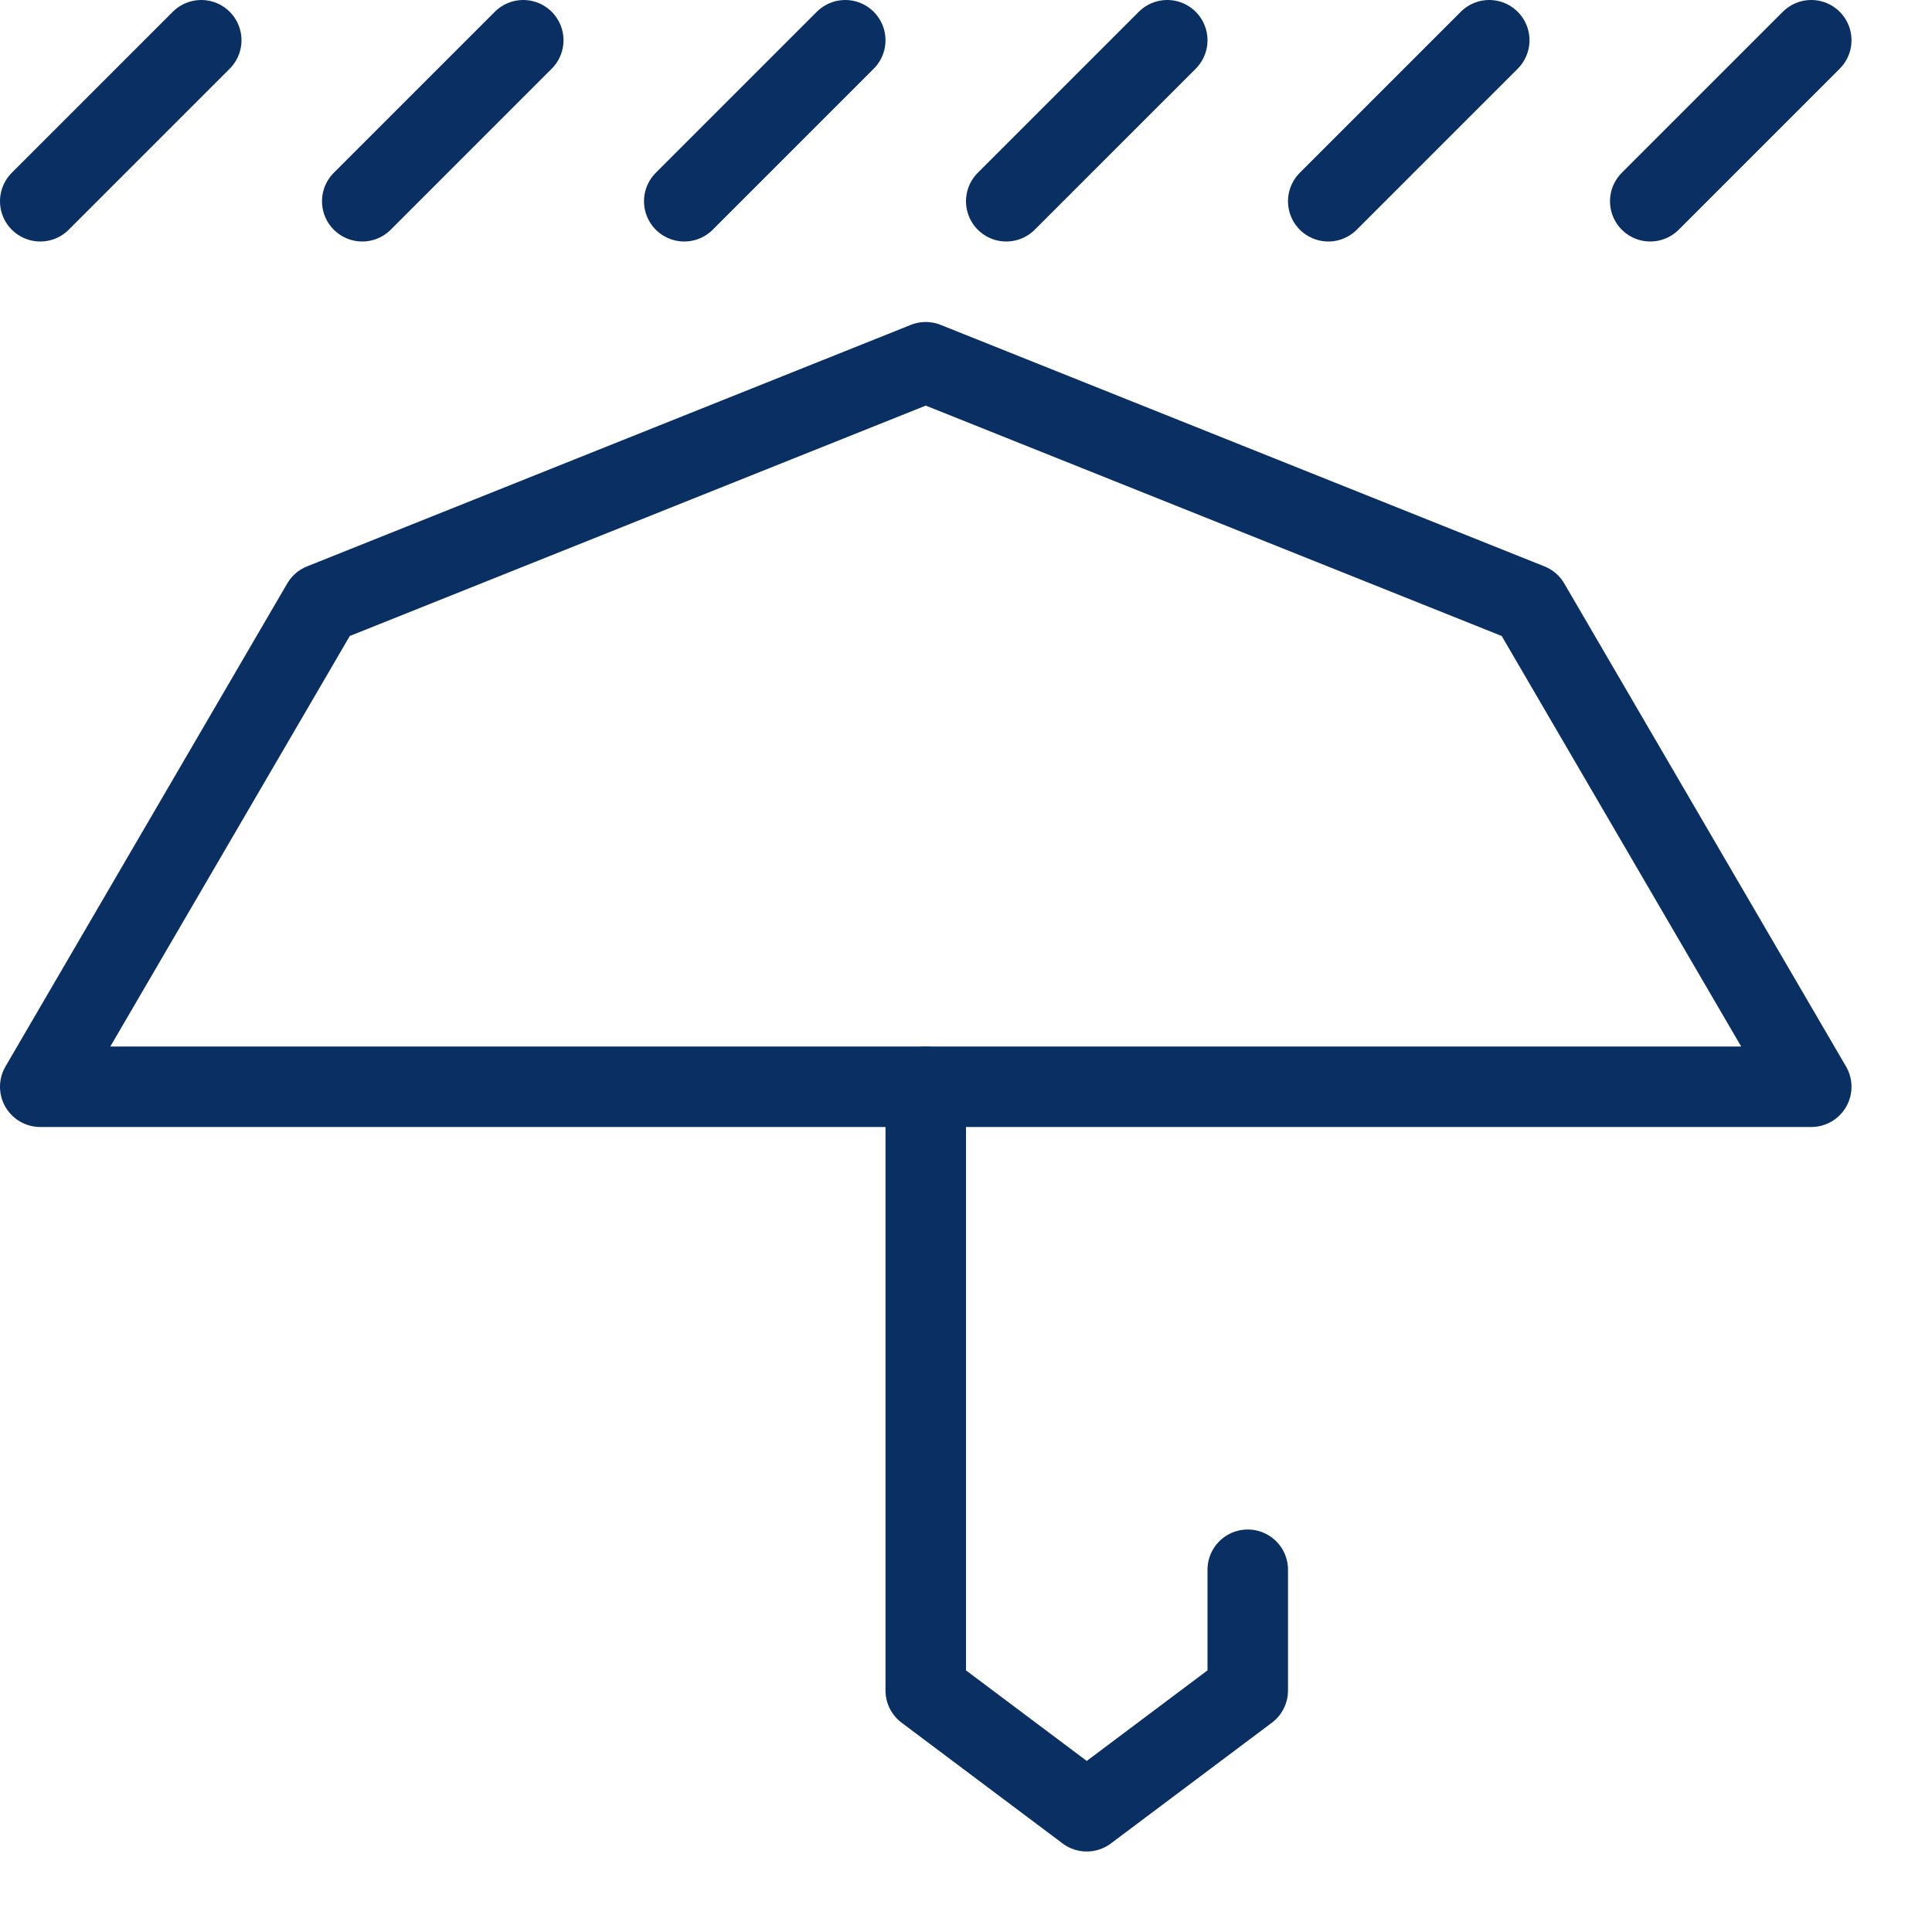 <svg xmlns="http://www.w3.org/2000/svg" fill="none" viewBox="0 0 24 24" id="Umbrella-Rain--Streamline-Cyber">
  <desc>
    Umbrella Rain Streamline Icon: https://streamlinehq.com
  </desc>
  <path stroke="#092f63" stroke-linecap="round" stroke-linejoin="round" stroke-miterlimit="10" d="M11.5 13.5V21l2 1.5 2 -1.5v-1.5" stroke-width="1"></path>
  <path stroke="#092f63" stroke-linecap="round" stroke-linejoin="round" stroke-miterlimit="10" d="M0.5 13.5h22l-3.5 -6 -7.5 -3 -7.5 3 -3.5 6Z" stroke-width="1"></path>
  <path stroke="#092f63" stroke-linecap="round" stroke-linejoin="round" stroke-miterlimit="10" d="m0.5 2.5 2 -2" stroke-width="1"></path>
  <path stroke="#092f63" stroke-linecap="round" stroke-linejoin="round" stroke-miterlimit="10" d="m4.5 2.5 2 -2" stroke-width="1"></path>
  <path stroke="#092f63" stroke-linecap="round" stroke-linejoin="round" stroke-miterlimit="10" d="m8.5 2.5 2 -2" stroke-width="1"></path>
  <path stroke="#092f63" stroke-linecap="round" stroke-linejoin="round" stroke-miterlimit="10" d="m12.5 2.5 2 -2" stroke-width="1"></path>
  <path stroke="#092f63" stroke-linecap="round" stroke-linejoin="round" stroke-miterlimit="10" d="m16.5 2.5 2 -2" stroke-width="1"></path>
  <path stroke="#092f63" stroke-linecap="round" stroke-linejoin="round" stroke-miterlimit="10" d="m20.5 2.5 2 -2" stroke-width="1"></path>
</svg>